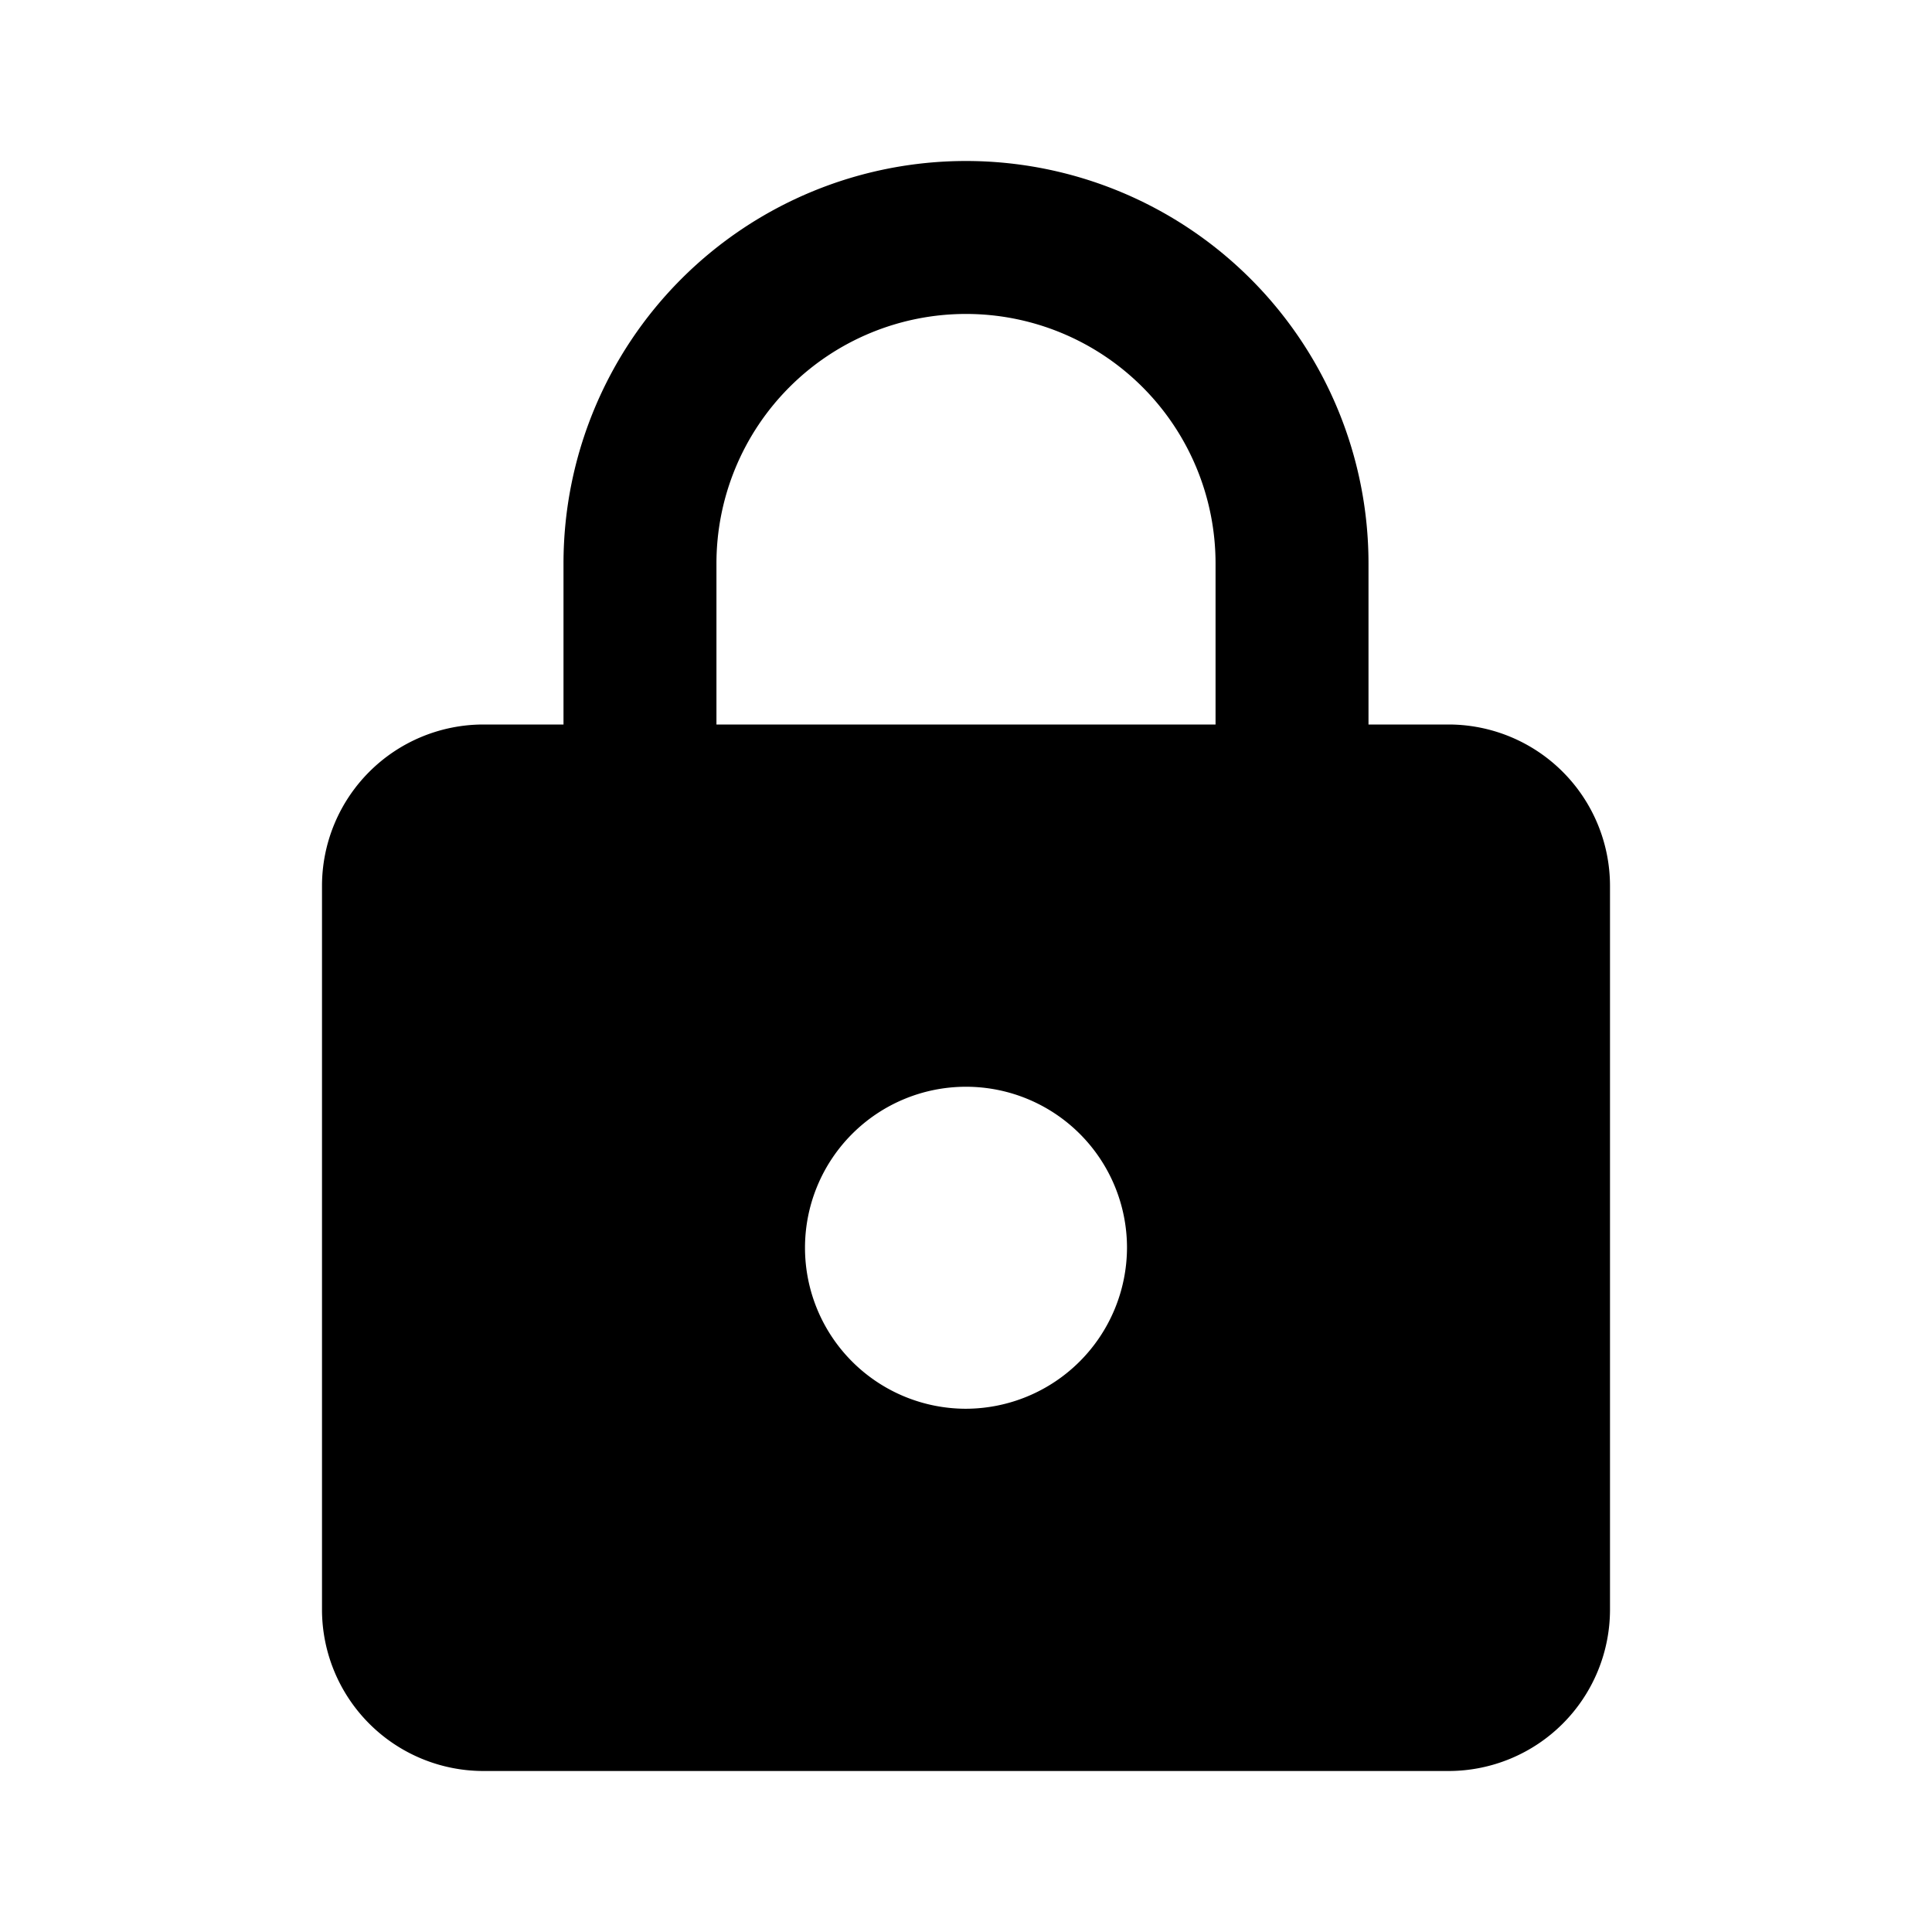 <svg xmlns="http://www.w3.org/2000/svg" viewBox="0 0 24 24"><path d="M0 0h24v24H0z" fill="none"/><path d="M18 9h-1V7A5 5 0 007 7v2H6a2.006 2.006 0 00-2 2v9a2.006 2.006 0 002 2h12a2.006 2.006 0 002-2v-9a2.006 2.006 0 00-2-2zm-6 8.5a2 2 0 112-2 2.006 2.006 0 01-2 2zM15.1 9H8.9V7a3.1 3.1 0 016.2 0z"/></svg>